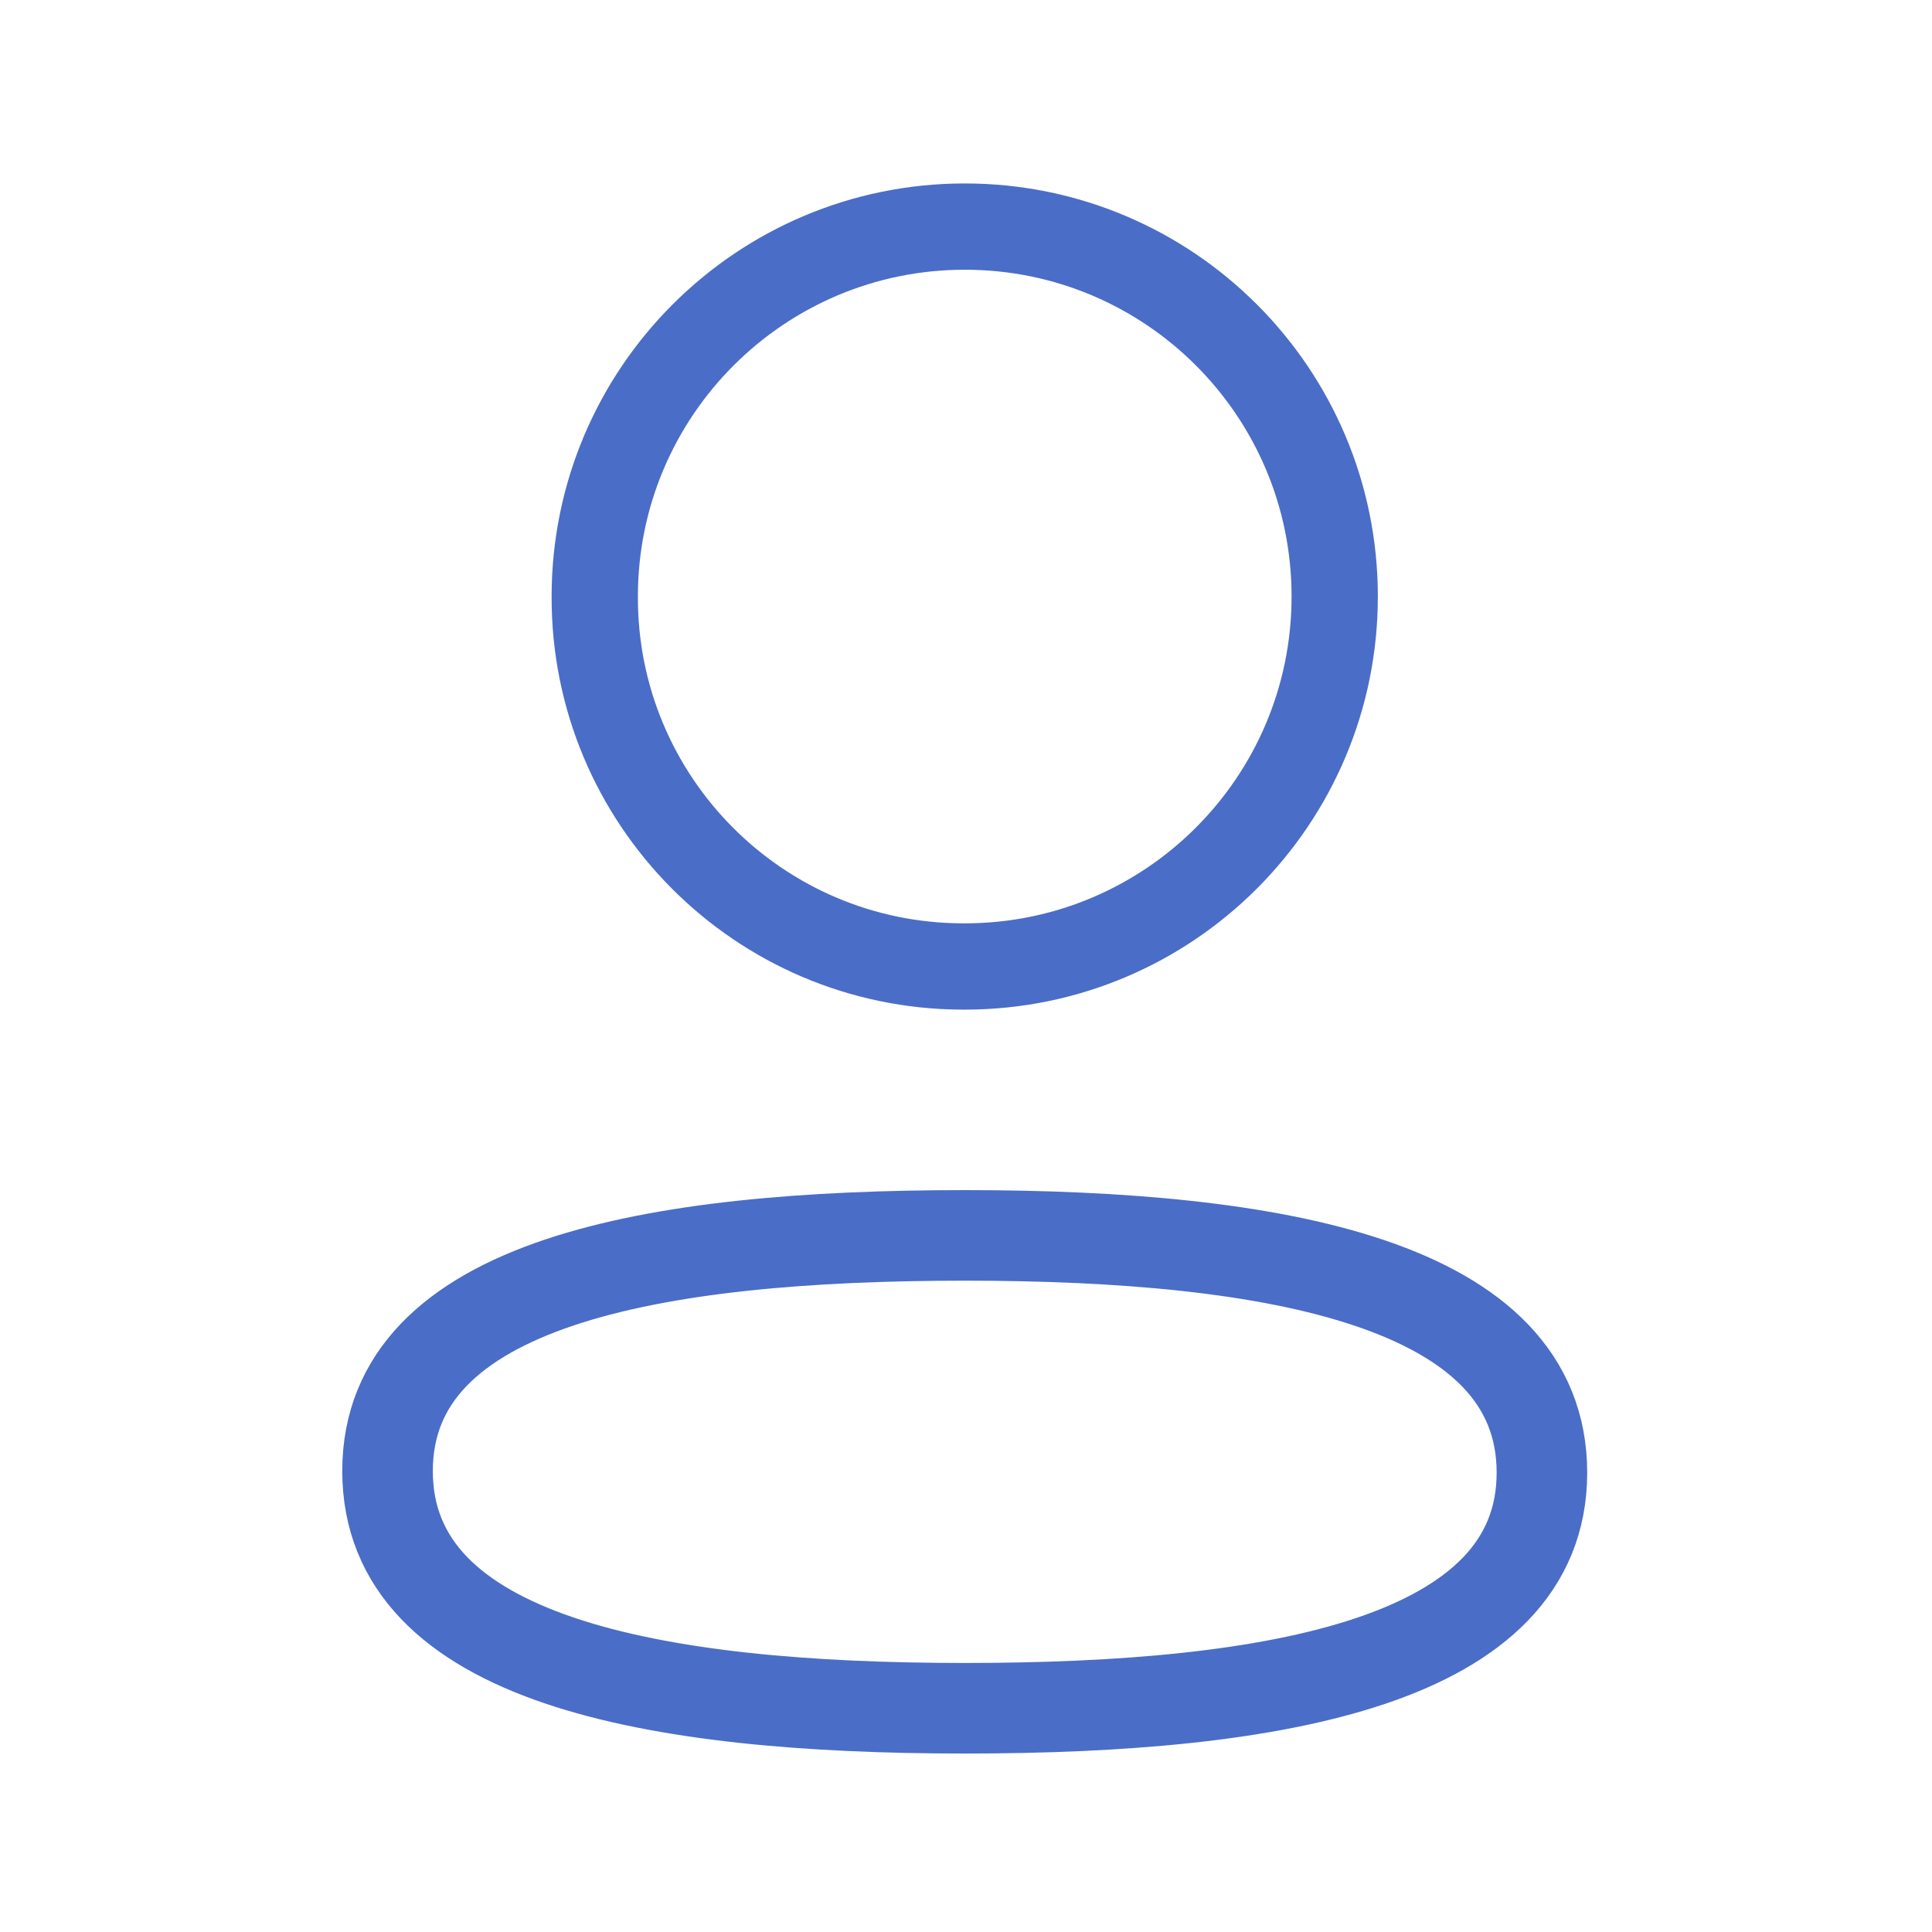 <svg width="32" height="32" viewBox="0 0 32 32" fill="none" xmlns="http://www.w3.org/2000/svg">
<path fill-rule="evenodd" clip-rule="evenodd" d="M15.98 20.462C10.823 20.462 6.419 21.241 6.419 24.364C6.419 27.486 10.795 28.294 15.98 28.294C21.137 28.294 25.539 27.513 25.539 24.392C25.539 21.27 21.164 20.462 15.98 20.462Z" stroke="#1D49B9" stroke-opacity="0.8" stroke-width="1.5" stroke-linecap="round" stroke-linejoin="round"/>
<path fill-rule="evenodd" clip-rule="evenodd" d="M15.98 16.008C19.364 16.008 22.107 13.264 22.107 9.88C22.107 6.495 19.364 3.753 15.98 3.753C12.596 3.753 9.851 6.495 9.851 9.88C9.84 13.252 12.565 15.996 15.937 16.008H15.98Z" stroke="#1D49B9" stroke-opacity="0.8" stroke-width="1.429" stroke-linecap="round" stroke-linejoin="round"/>
</svg>
